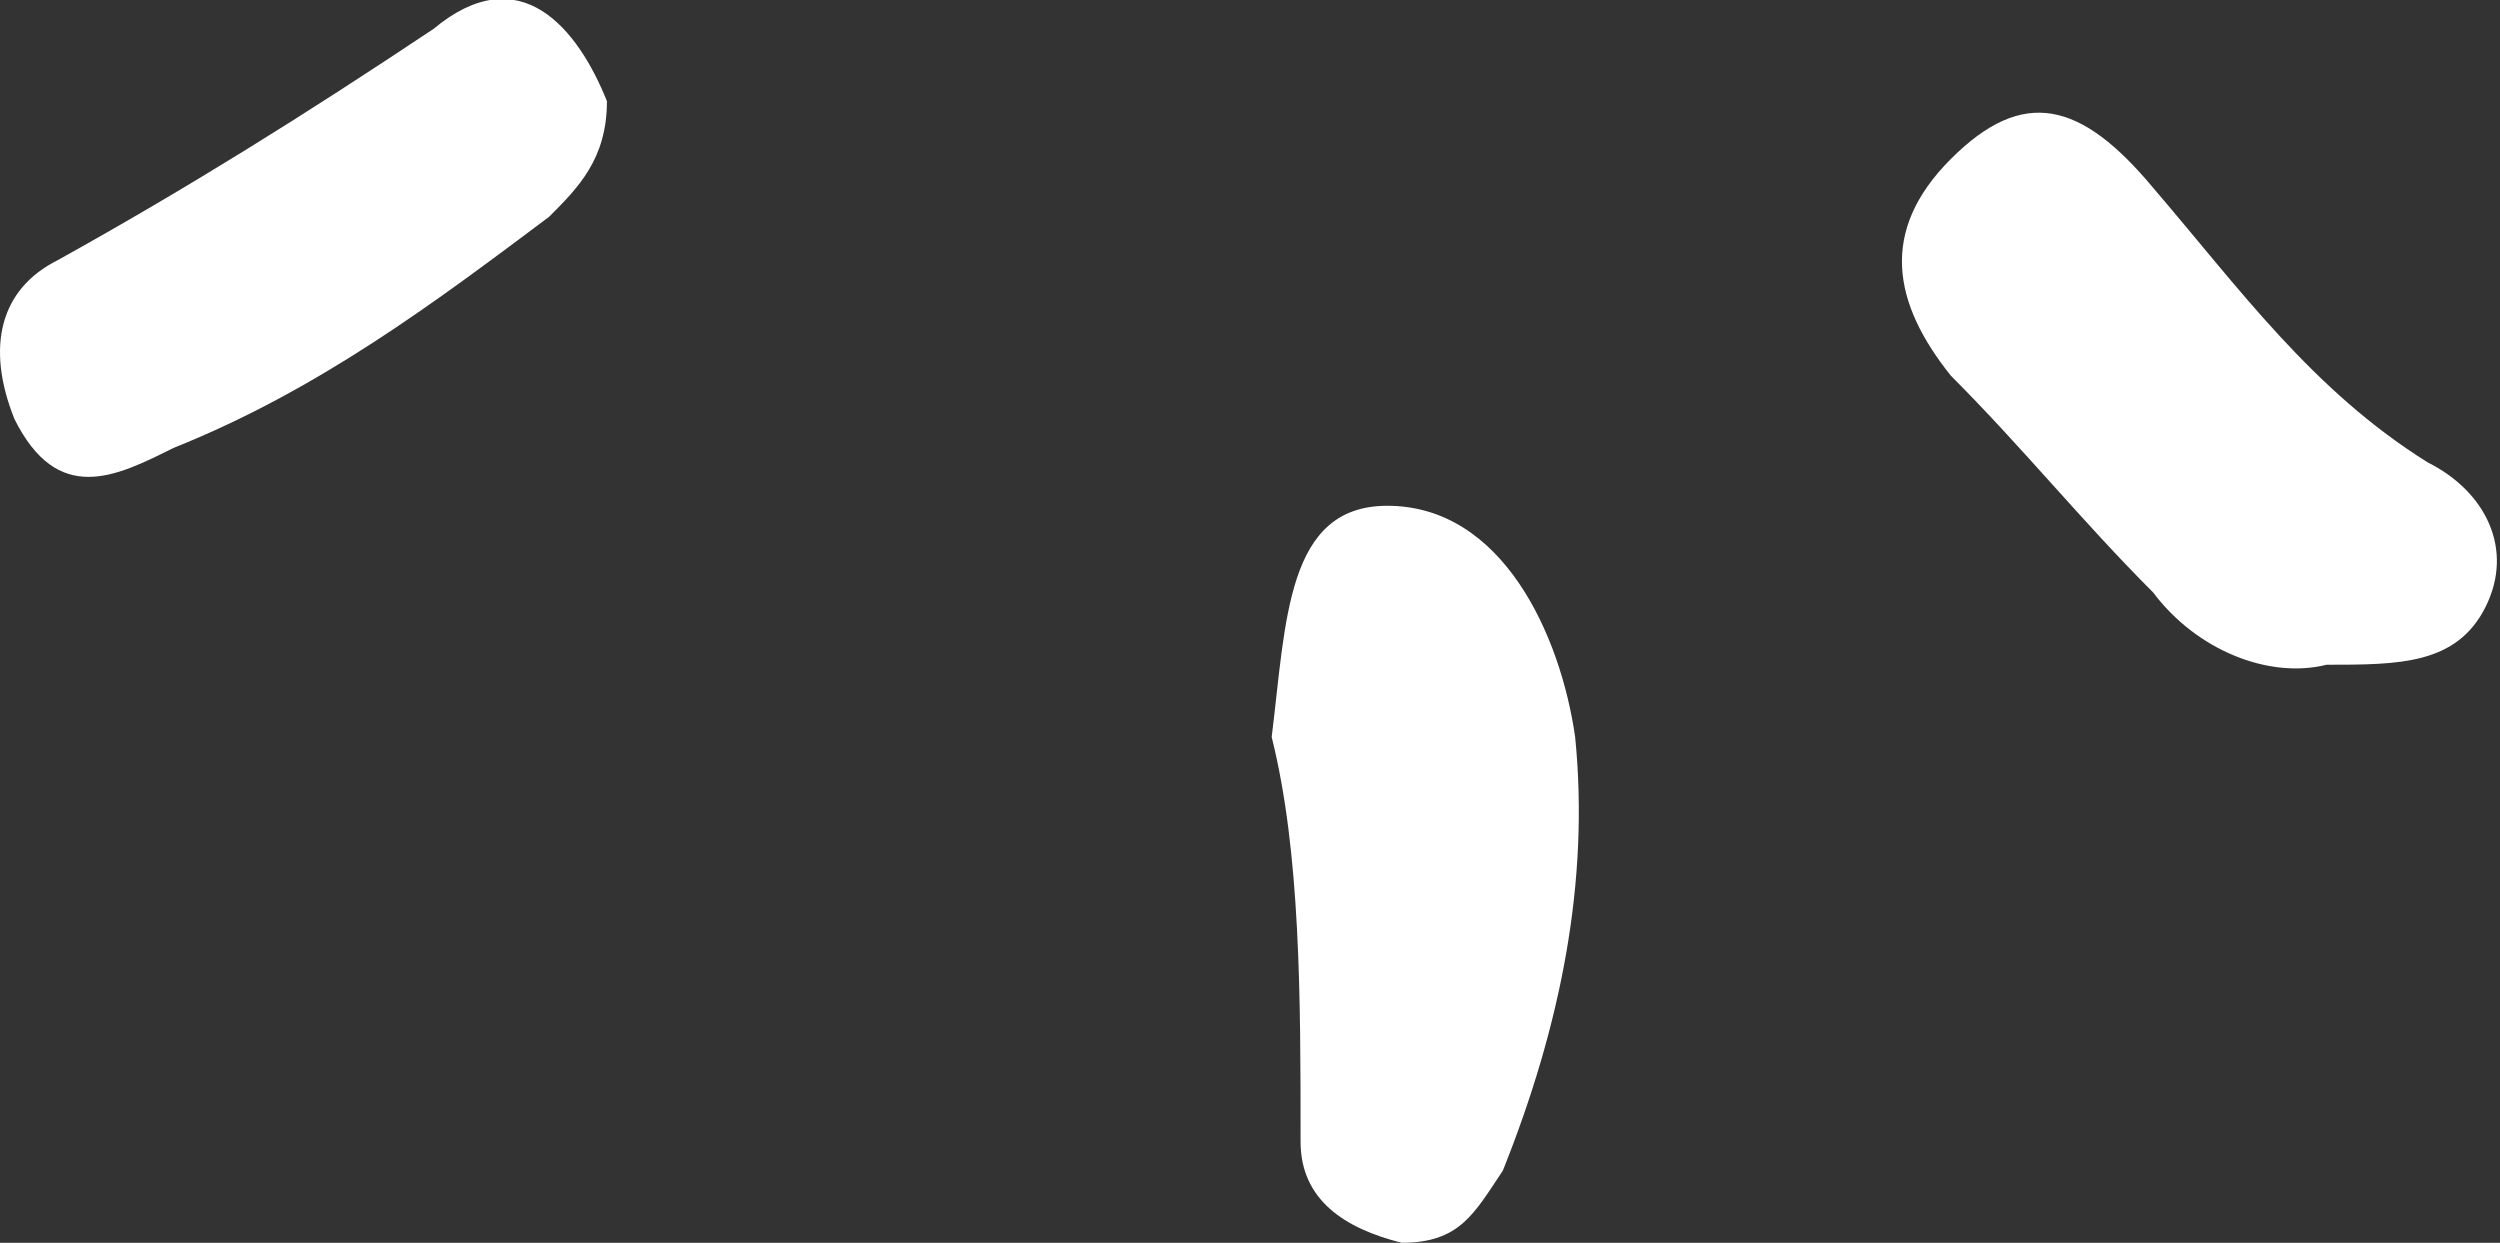 <svg id="Слой_1" xmlns="http://www.w3.org/2000/svg" viewBox="0 0 17.3 8.6"><rect x="0" y="0" width="17.3" height="8.6" fill="#333333" stroke="none"/><g fill="#FFF"><path d="M9.6,3.5c-0.7,0-0.7,0.8-0.8,1.6C9,5.9,9,6.9,9,7.9c0,0.4,0.3,0.6,0.7,0.7c0.4,0,0.5-0.2,0.7-0.5 c0.4-1,0.6-2,0.5-3C10.8,4.4,10.4,3.5,9.6,3.5z"/><path d="M16.8,3.2C16,2.7,15.5,2,14.9,1.3c-0.5-0.6-0.9-0.7-1.4-0.2c-0.5,0.5-0.4,1,0,1.5c0.5,0.5,0.9,1,1.4,1.5 c0.3,0.4,0.8,0.6,1.2,0.5c0.5,0,0.9,0,1.1-0.4C17.4,3.8,17.2,3.4,16.8,3.2z"/><path d="M3,0.2C2.1,0.8,1.3,1.3,0.4,1.8C0,2-0.1,2.4,0.1,2.9c0.3,0.6,0.7,0.4,1.1,0.2c1-0.4,1.8-1,2.6-1.6 C4,1.3,4.2,1.1,4.2,0.7C4,0.2,3.6-0.3,3,0.2z"/></g></svg>